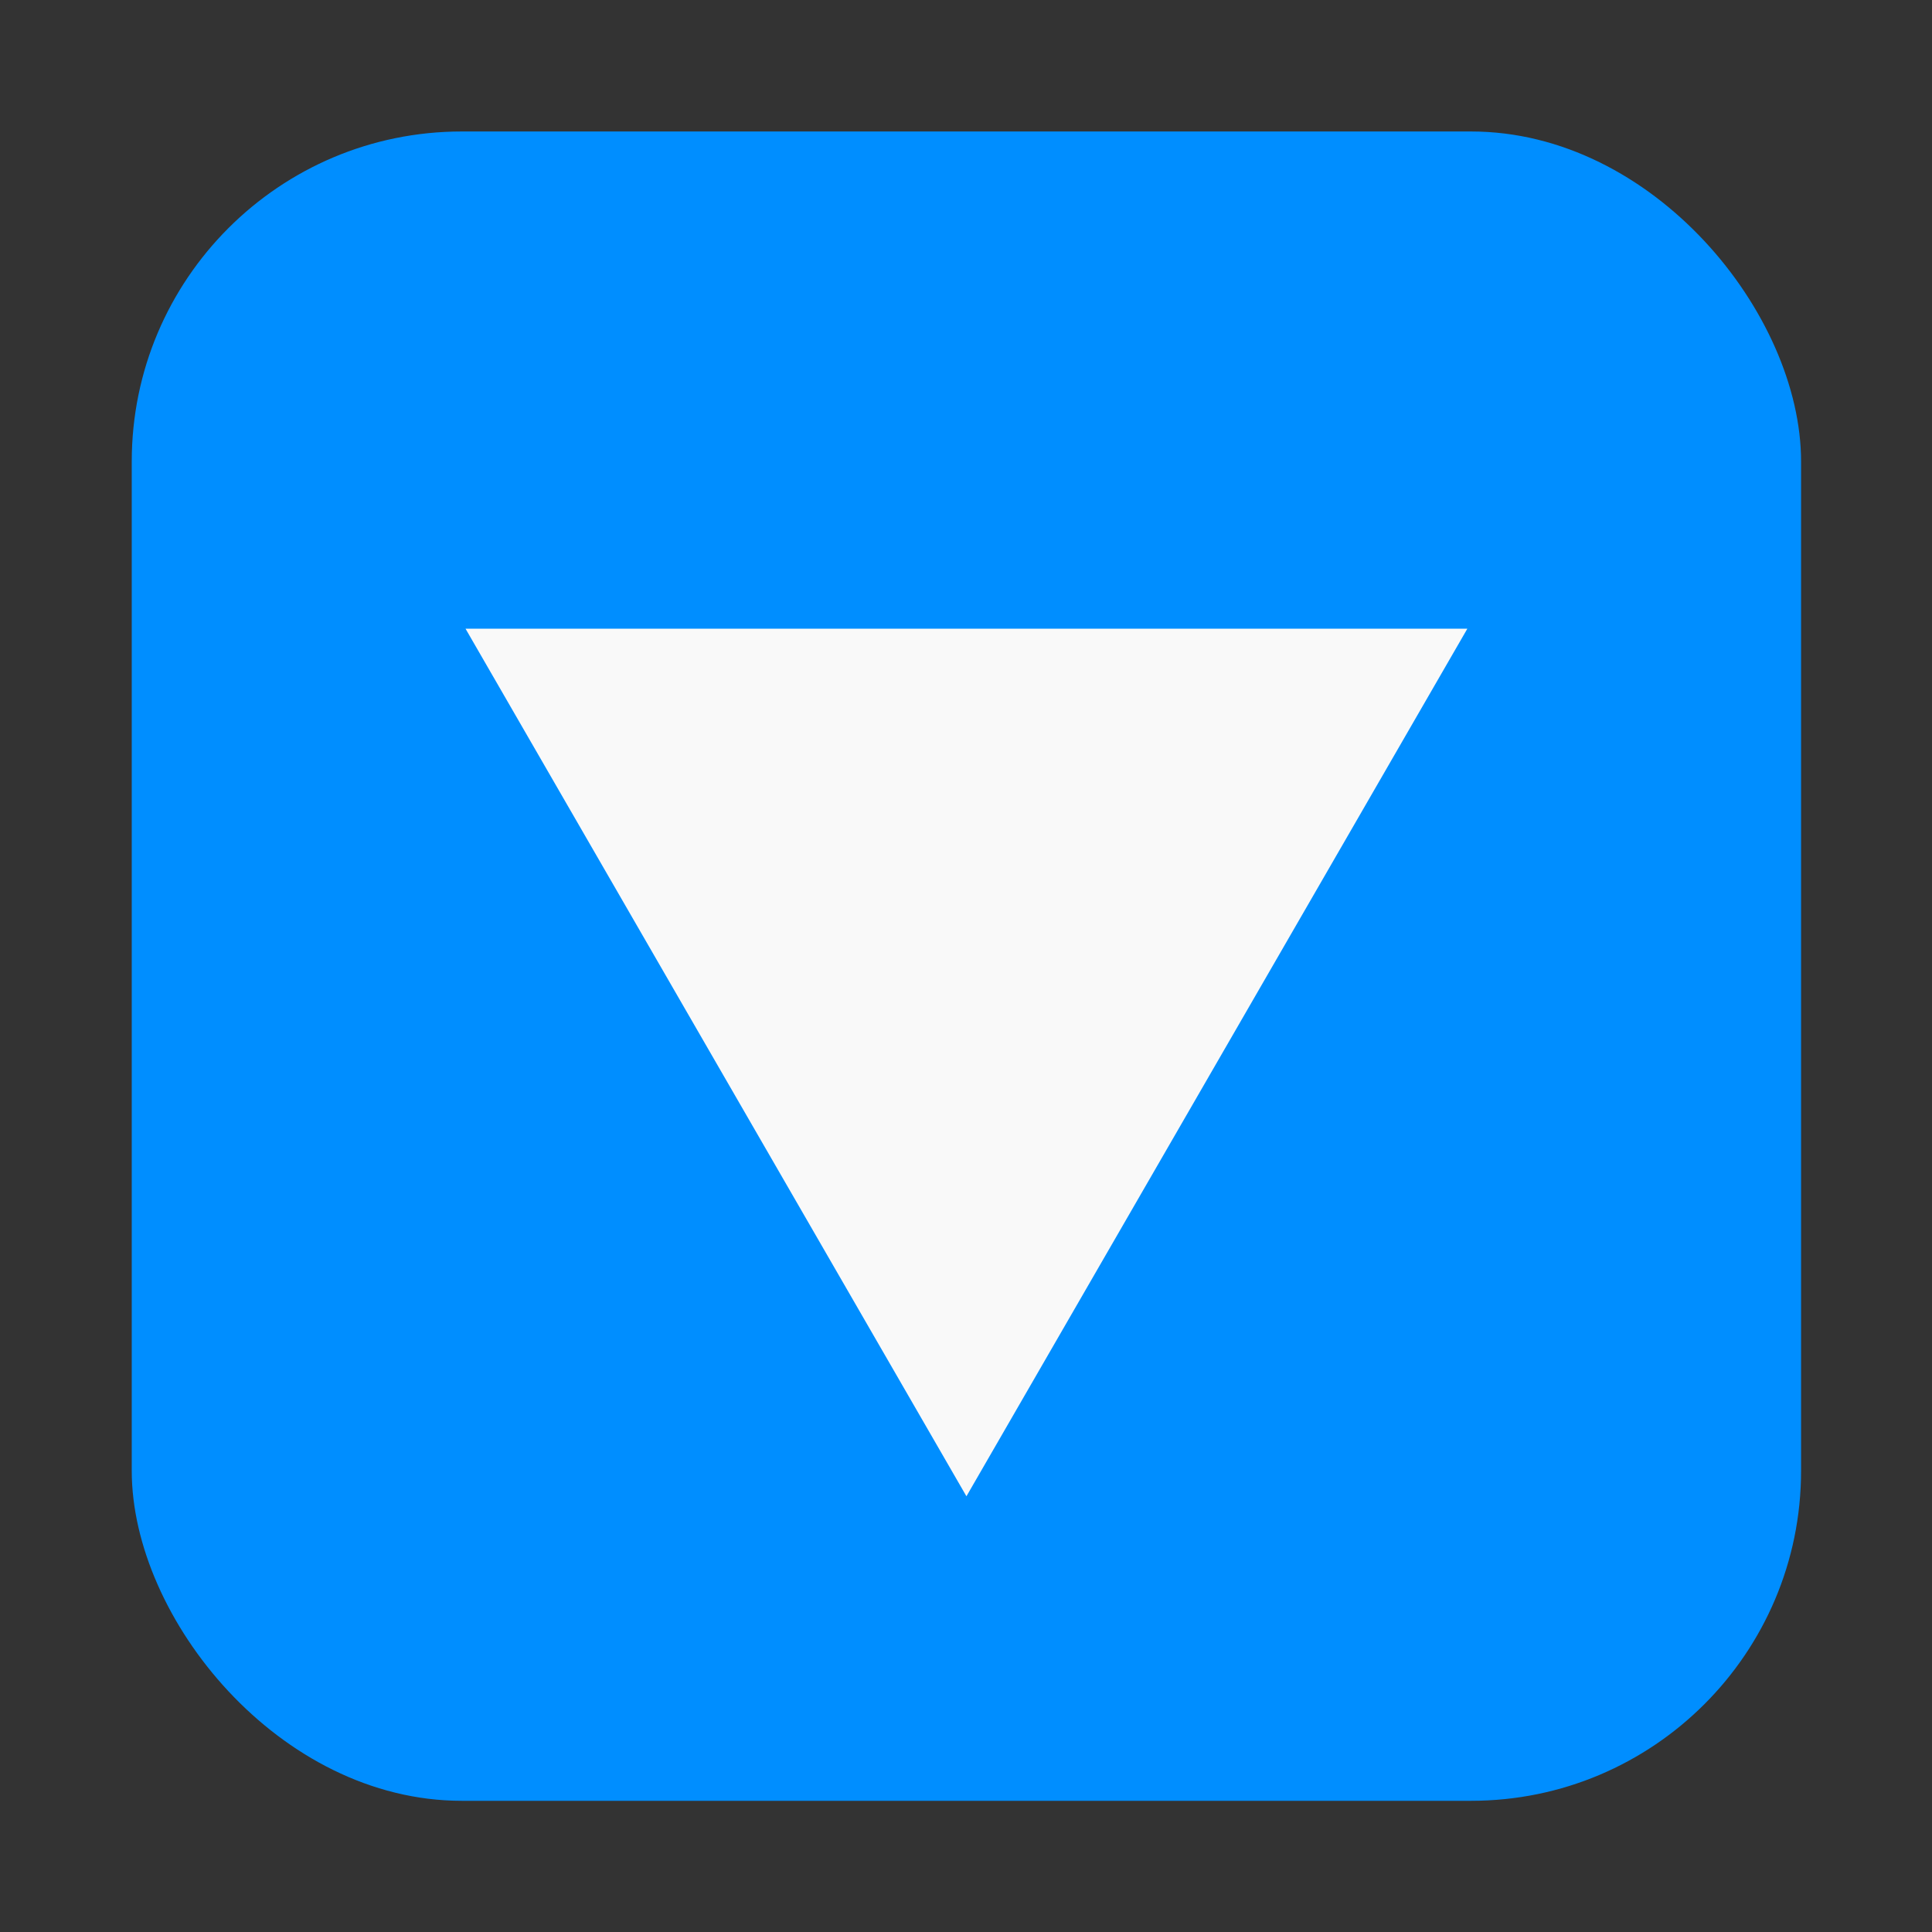 <?xml version="1.0" encoding="UTF-8" standalone="no"?>
<svg
   xmlns:dc="http://purl.org/dc/elements/1.1/"
   xmlns:cc="http://creativecommons.org/ns#"
   xmlns:rdf="http://www.w3.org/1999/02/22-rdf-syntax-ns#"
   xmlns:svg="http://www.w3.org/2000/svg"
   xmlns="http://www.w3.org/2000/svg"
   xmlns:sodipodi="http://sodipodi.sourceforge.net/DTD/sodipodi-0.dtd"
   xmlns:inkscape="http://www.inkscape.org/namespaces/inkscape"
   height="22"
   viewBox="0 0 22 22"
   width="22"
   version="1.1"
   id="svg12"
   sodipodi:docname="state_to_update.svg"
   inkscape:version="0.92.1 r"
   inkscape:export-filename="/home/ramil/Документы/СТИЛЬ РАБОЧЕГО СТОЛА/ИКОНКИ/rospo/22x22/apps/state_to_update.svg.png"
   inkscape:export-xdpi="111.1579"
   inkscape:export-ydpi="111.1579">
  <rect x="0" y="0" width="22" height="22" fill="#333333" stroke="none"/>
  <defs
     id="defs16" />
  <sodipodi:namedview
     pagecolor="#ffffff"
     bordercolor="#666666"
     borderopacity="1"
     objecttolerance="10"
     gridtolerance="10"
     guidetolerance="10"
     inkscape:pageopacity="0"
     inkscape:pageshadow="2"
     inkscape:window-width="1680"
     inkscape:window-height="963"
     id="namedview14"
     showgrid="false"
     inkscape:zoom="7.375"
     inkscape:cx="-37.694916"
     inkscape:cy="13.423729"
     inkscape:window-x="0"
     inkscape:window-y="0"
     inkscape:window-maximized="1"
     inkscape:current-layer="svg12" />
  <g
     id="g4485"
     transform="matrix(0.674,0,0,0.674,0.221,6.958)"
     style="stroke-width:1.484">
    <rect
       ry="5.575"
       y="-8.102"
       x="1.898"
       height="28.203"
       width="28.203"
       id="rect4497-3"
       style="opacity:1;fill:#008eff;fill-opacity:1;fill-rule:evenodd;stroke:none;stroke-width:1.537;stroke-linecap:round;stroke-linejoin:bevel;stroke-miterlimit:4;stroke-dasharray:none;stroke-dashoffset:0;stroke-opacity:1" />
    <path
       transform="scale(-1)"
       inkscape:transform-center-y="2.4430307"
       d="m -7.537,-0.298 -16.926,-7e-8 L -16,-14.956 Z"
       inkscape:randomized="0"
       inkscape:rounded="0"
       inkscape:flatsided="true"
       sodipodi:arg2="1.5707963"
       sodipodi:arg1="0.52359878"
       sodipodi:r2="4.8860617"
       sodipodi:r1="9.7721233"
       sodipodi:cy="-5.1840878"
       sodipodi:cx="-16"
       sodipodi:sides="3"
       id="path4503"
       style="opacity:1;fill:#f9f9f9;fill-opacity:1;fill-rule:evenodd;stroke:none;stroke-width:1.568;stroke-linecap:round;stroke-linejoin:bevel;stroke-miterlimit:4;stroke-dasharray:none;stroke-dashoffset:0;stroke-opacity:1"
       sodipodi:type="star" />
  </g>
</svg>
